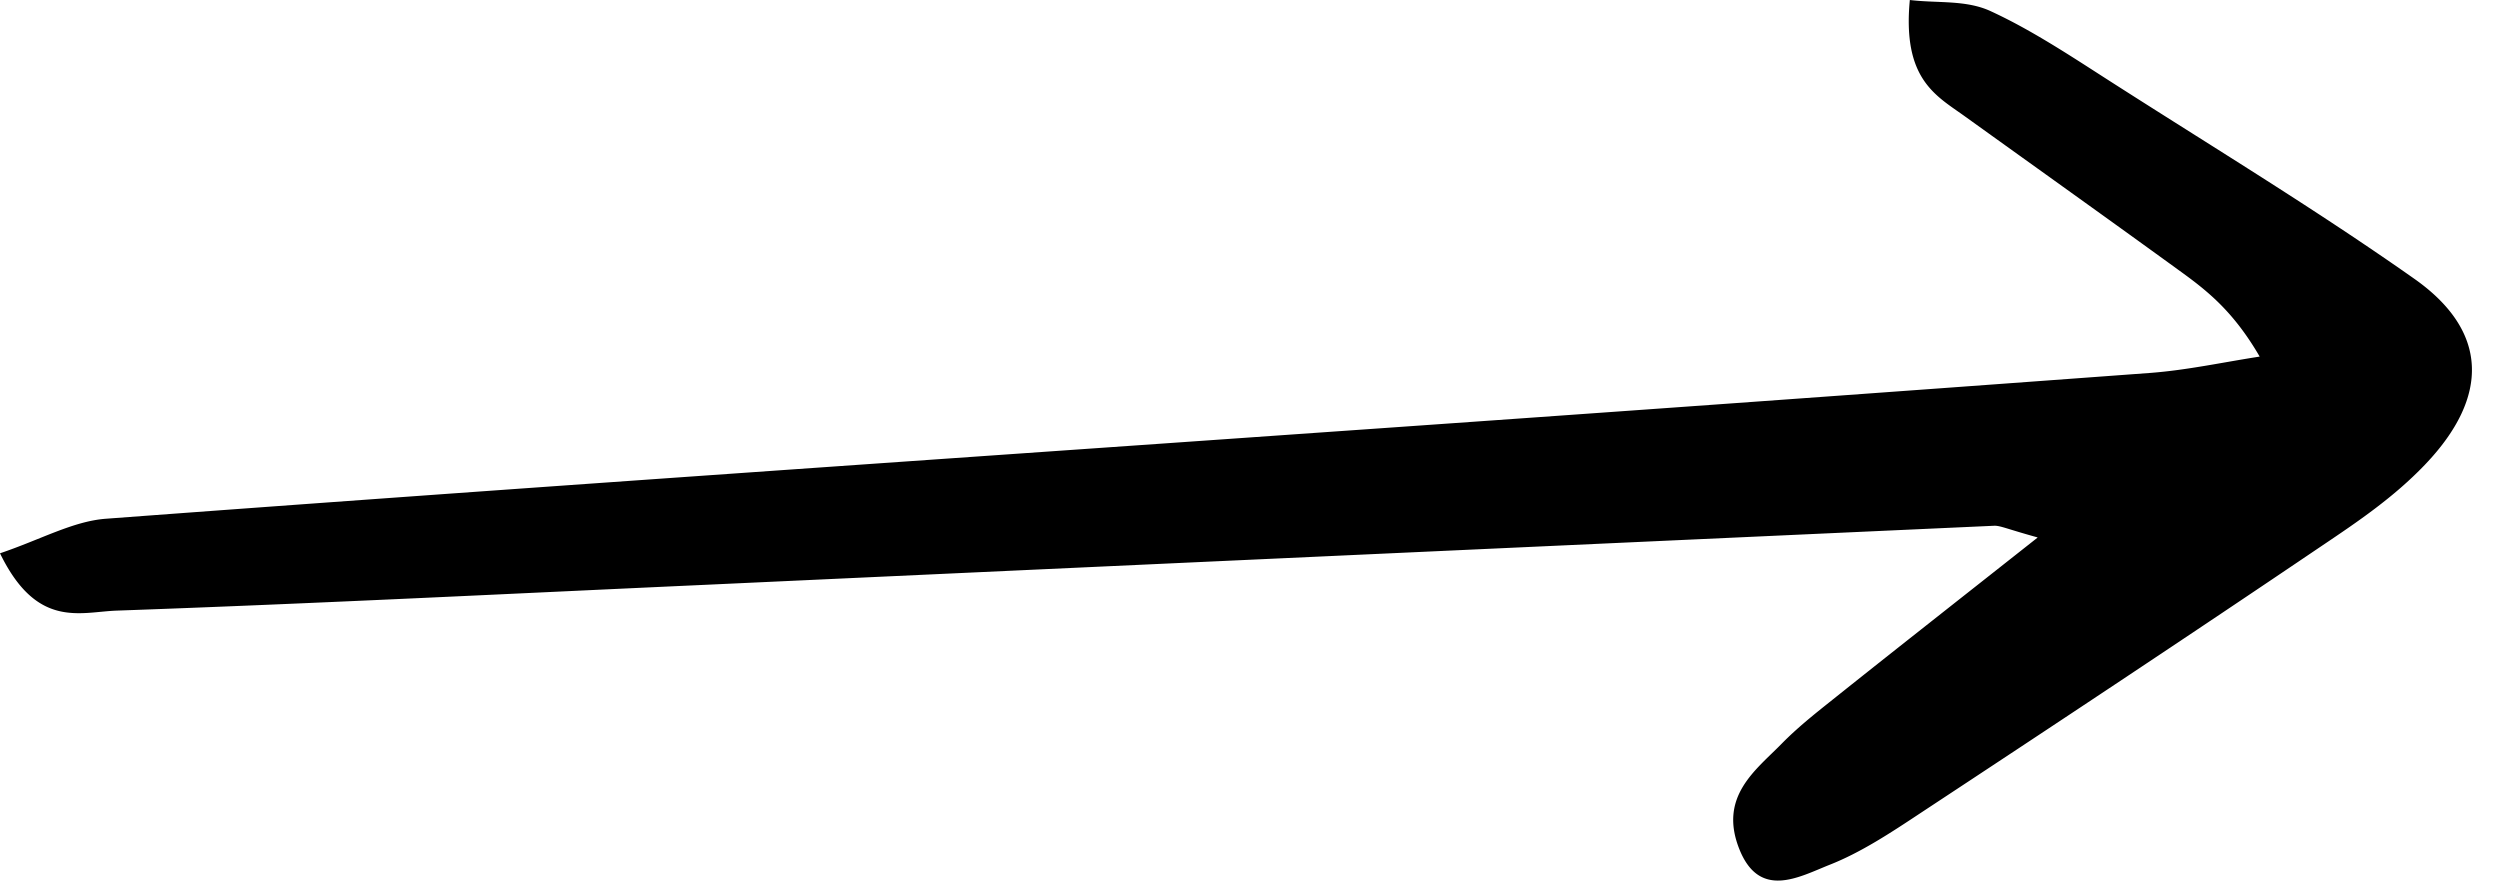 <svg width="88" height="31" fill="none" xmlns="http://www.w3.org/2000/svg"><path d="M71.724 18.922c-2.757 2.177-4.849 3.819-6.933 5.48-.702.564-1.418 1.108-2.07 1.77-.906.93-2.244 1.86-1.491 3.73.71 1.76 2.091.97 3.159.544 1.112-.435 2.172-1.137 3.218-1.83 4.716-3.106 9.433-6.232 14.128-9.407 1.25-.84 2.523-1.701 3.62-2.848 2.318-2.424 2.215-4.729-.373-6.549-3.415-2.403-6.933-4.54-10.414-6.765-1.477-.94-2.947-1.94-4.49-2.651-.87-.406-1.872-.277-2.852-.396-.263 2.77.9 3.353 1.909 4.075 2.574 1.85 5.155 3.69 7.73 5.56.906.662 1.784 1.384 2.676 2.917-1.28.198-2.552.475-3.84.574-9.784.722-19.568 1.424-29.353 2.107-14.208.999-28.417 1.968-42.626 3.027-1.155.089-2.289.732-3.722 1.216 1.294 2.661 2.808 2.068 4.095 2.018 6.999-.247 13.99-.603 20.98-.92a68707.31 68707.31 0 0145.113-2.067c.22-.01.446.109 1.521.406l.015.01z" fill="#000"/></svg>